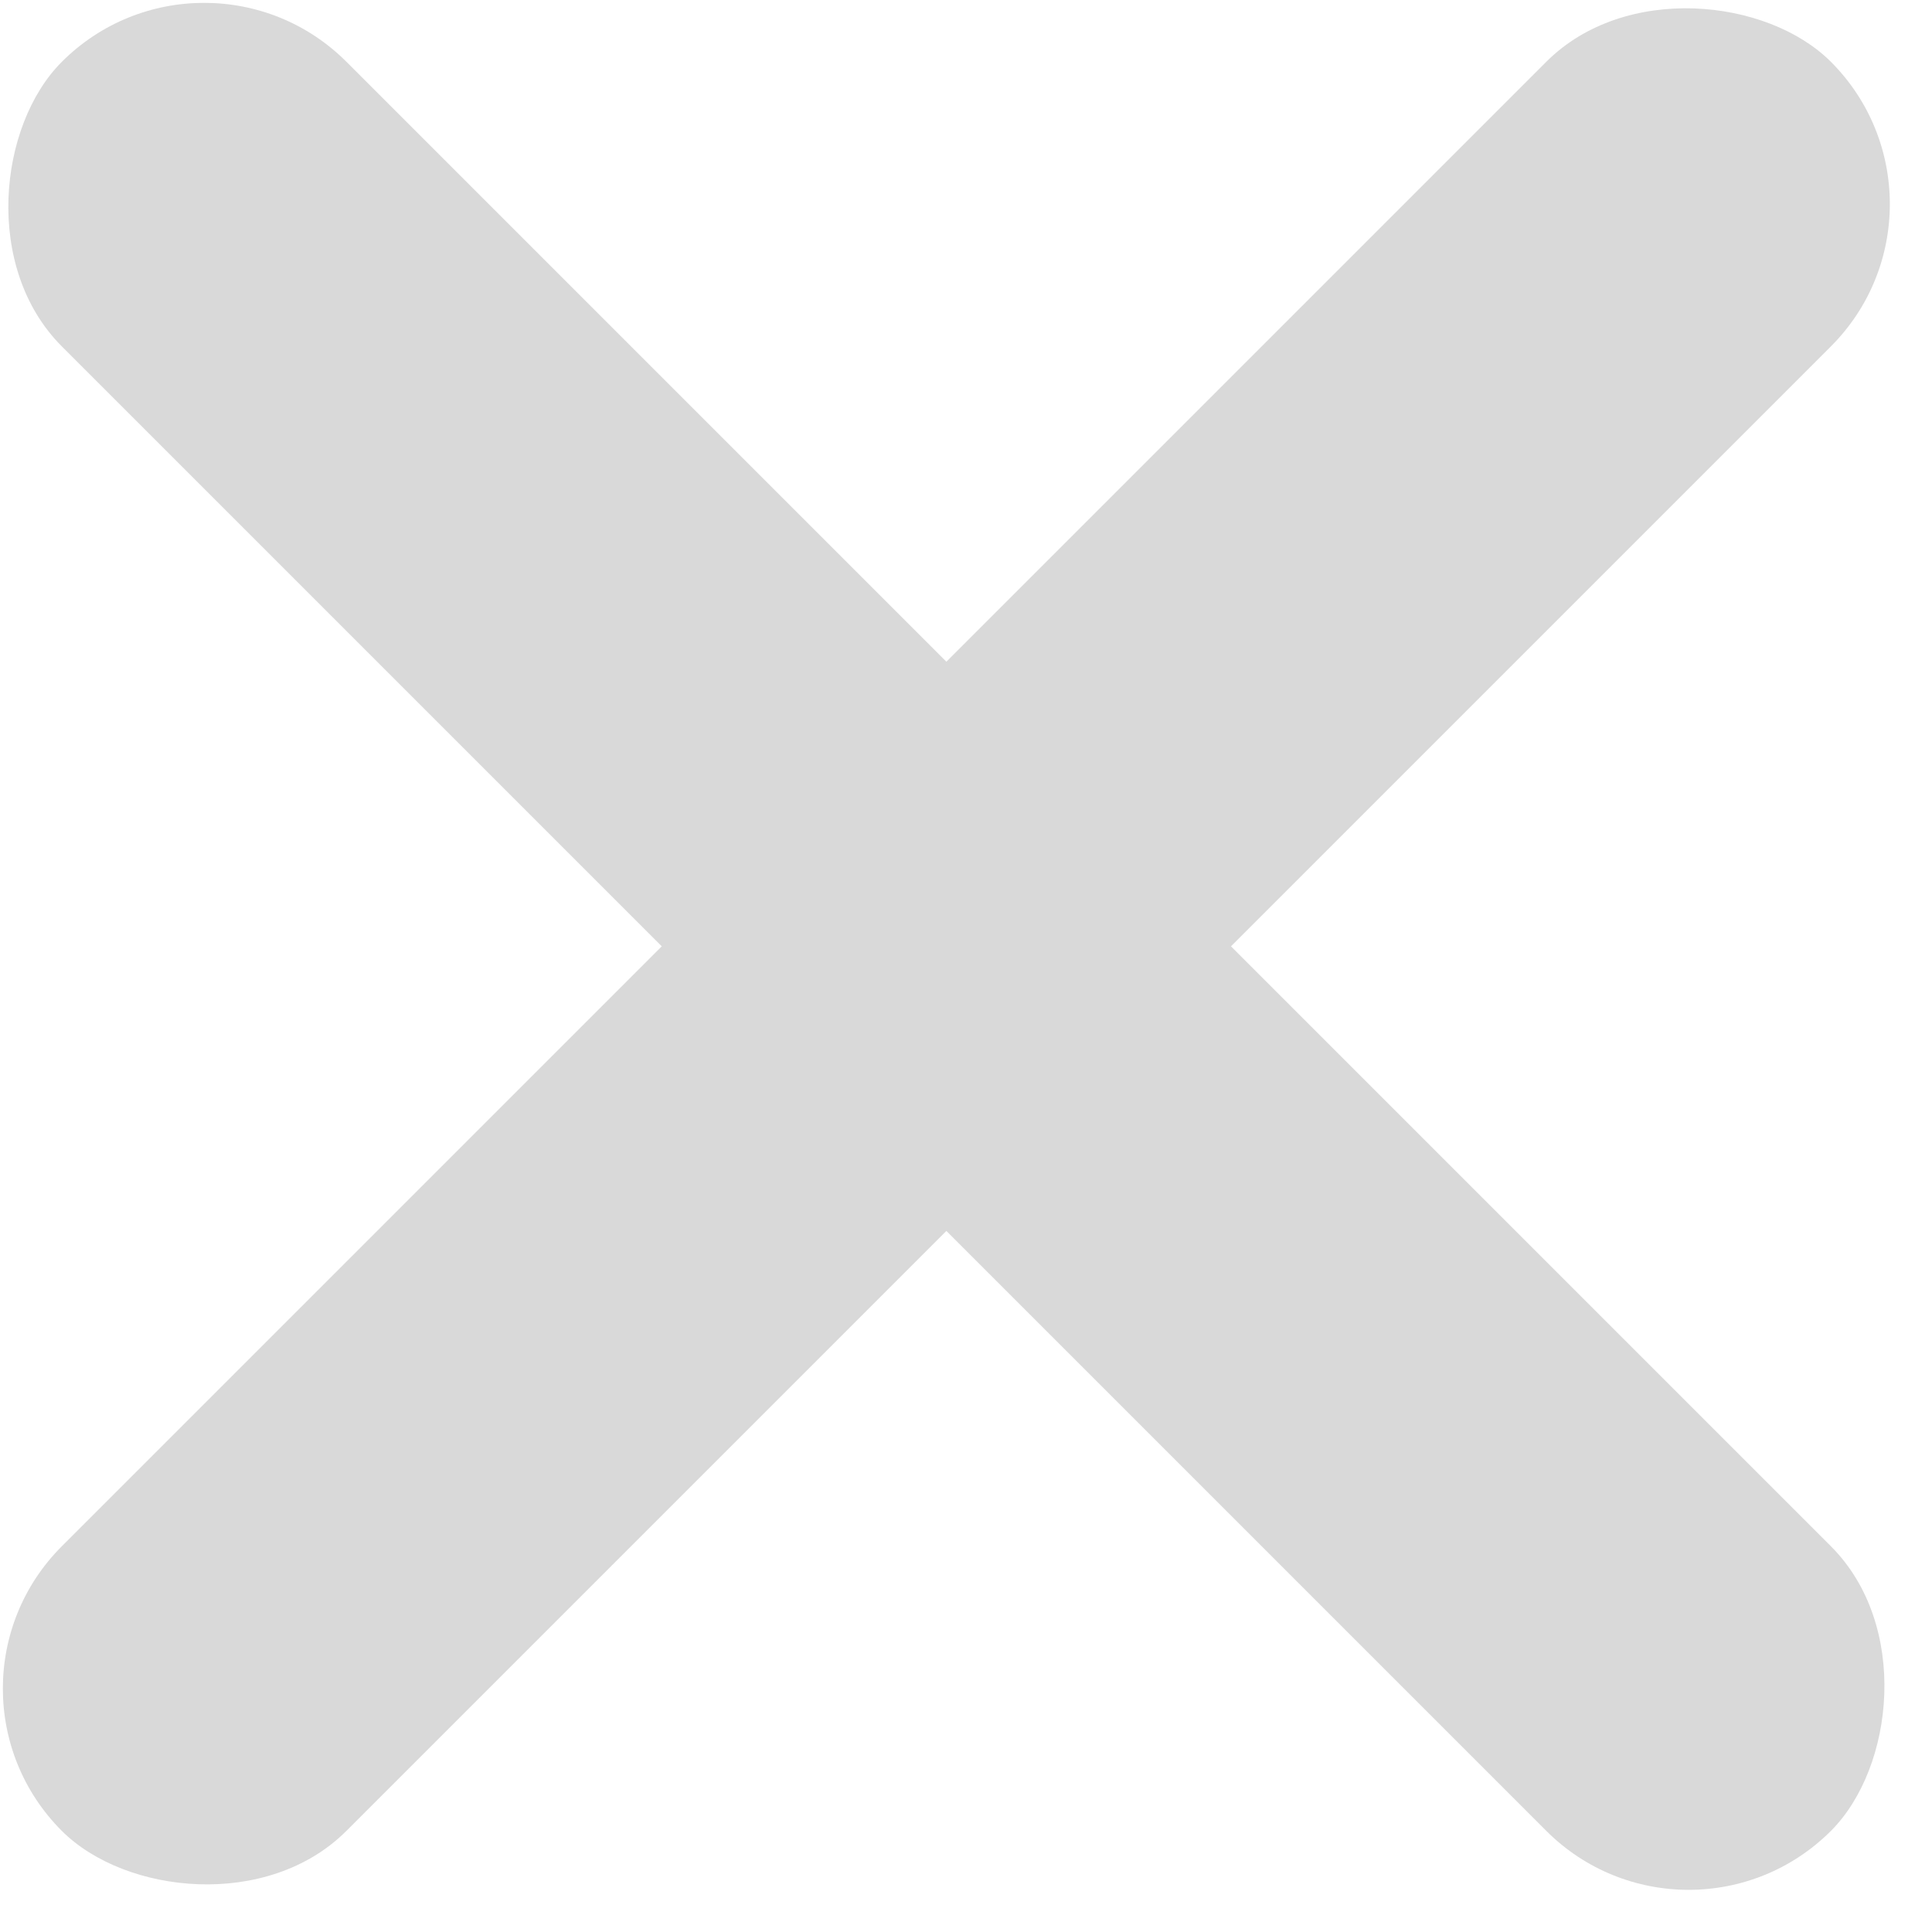 <svg width="24" height="24" viewBox="0 0 24 24" fill="none" xmlns="http://www.w3.org/2000/svg">
<rect x="2.536" y="-1" width="31.079" height="5" rx="2.5" transform="rotate(45 2.536 -1)" fill="#D9D9D9"/>
<rect x="-1" y="20.976" width="31.079" height="5" rx="2.5" transform="rotate(-45 -1 20.976)" fill="#D9D9D9"/>
</svg>
